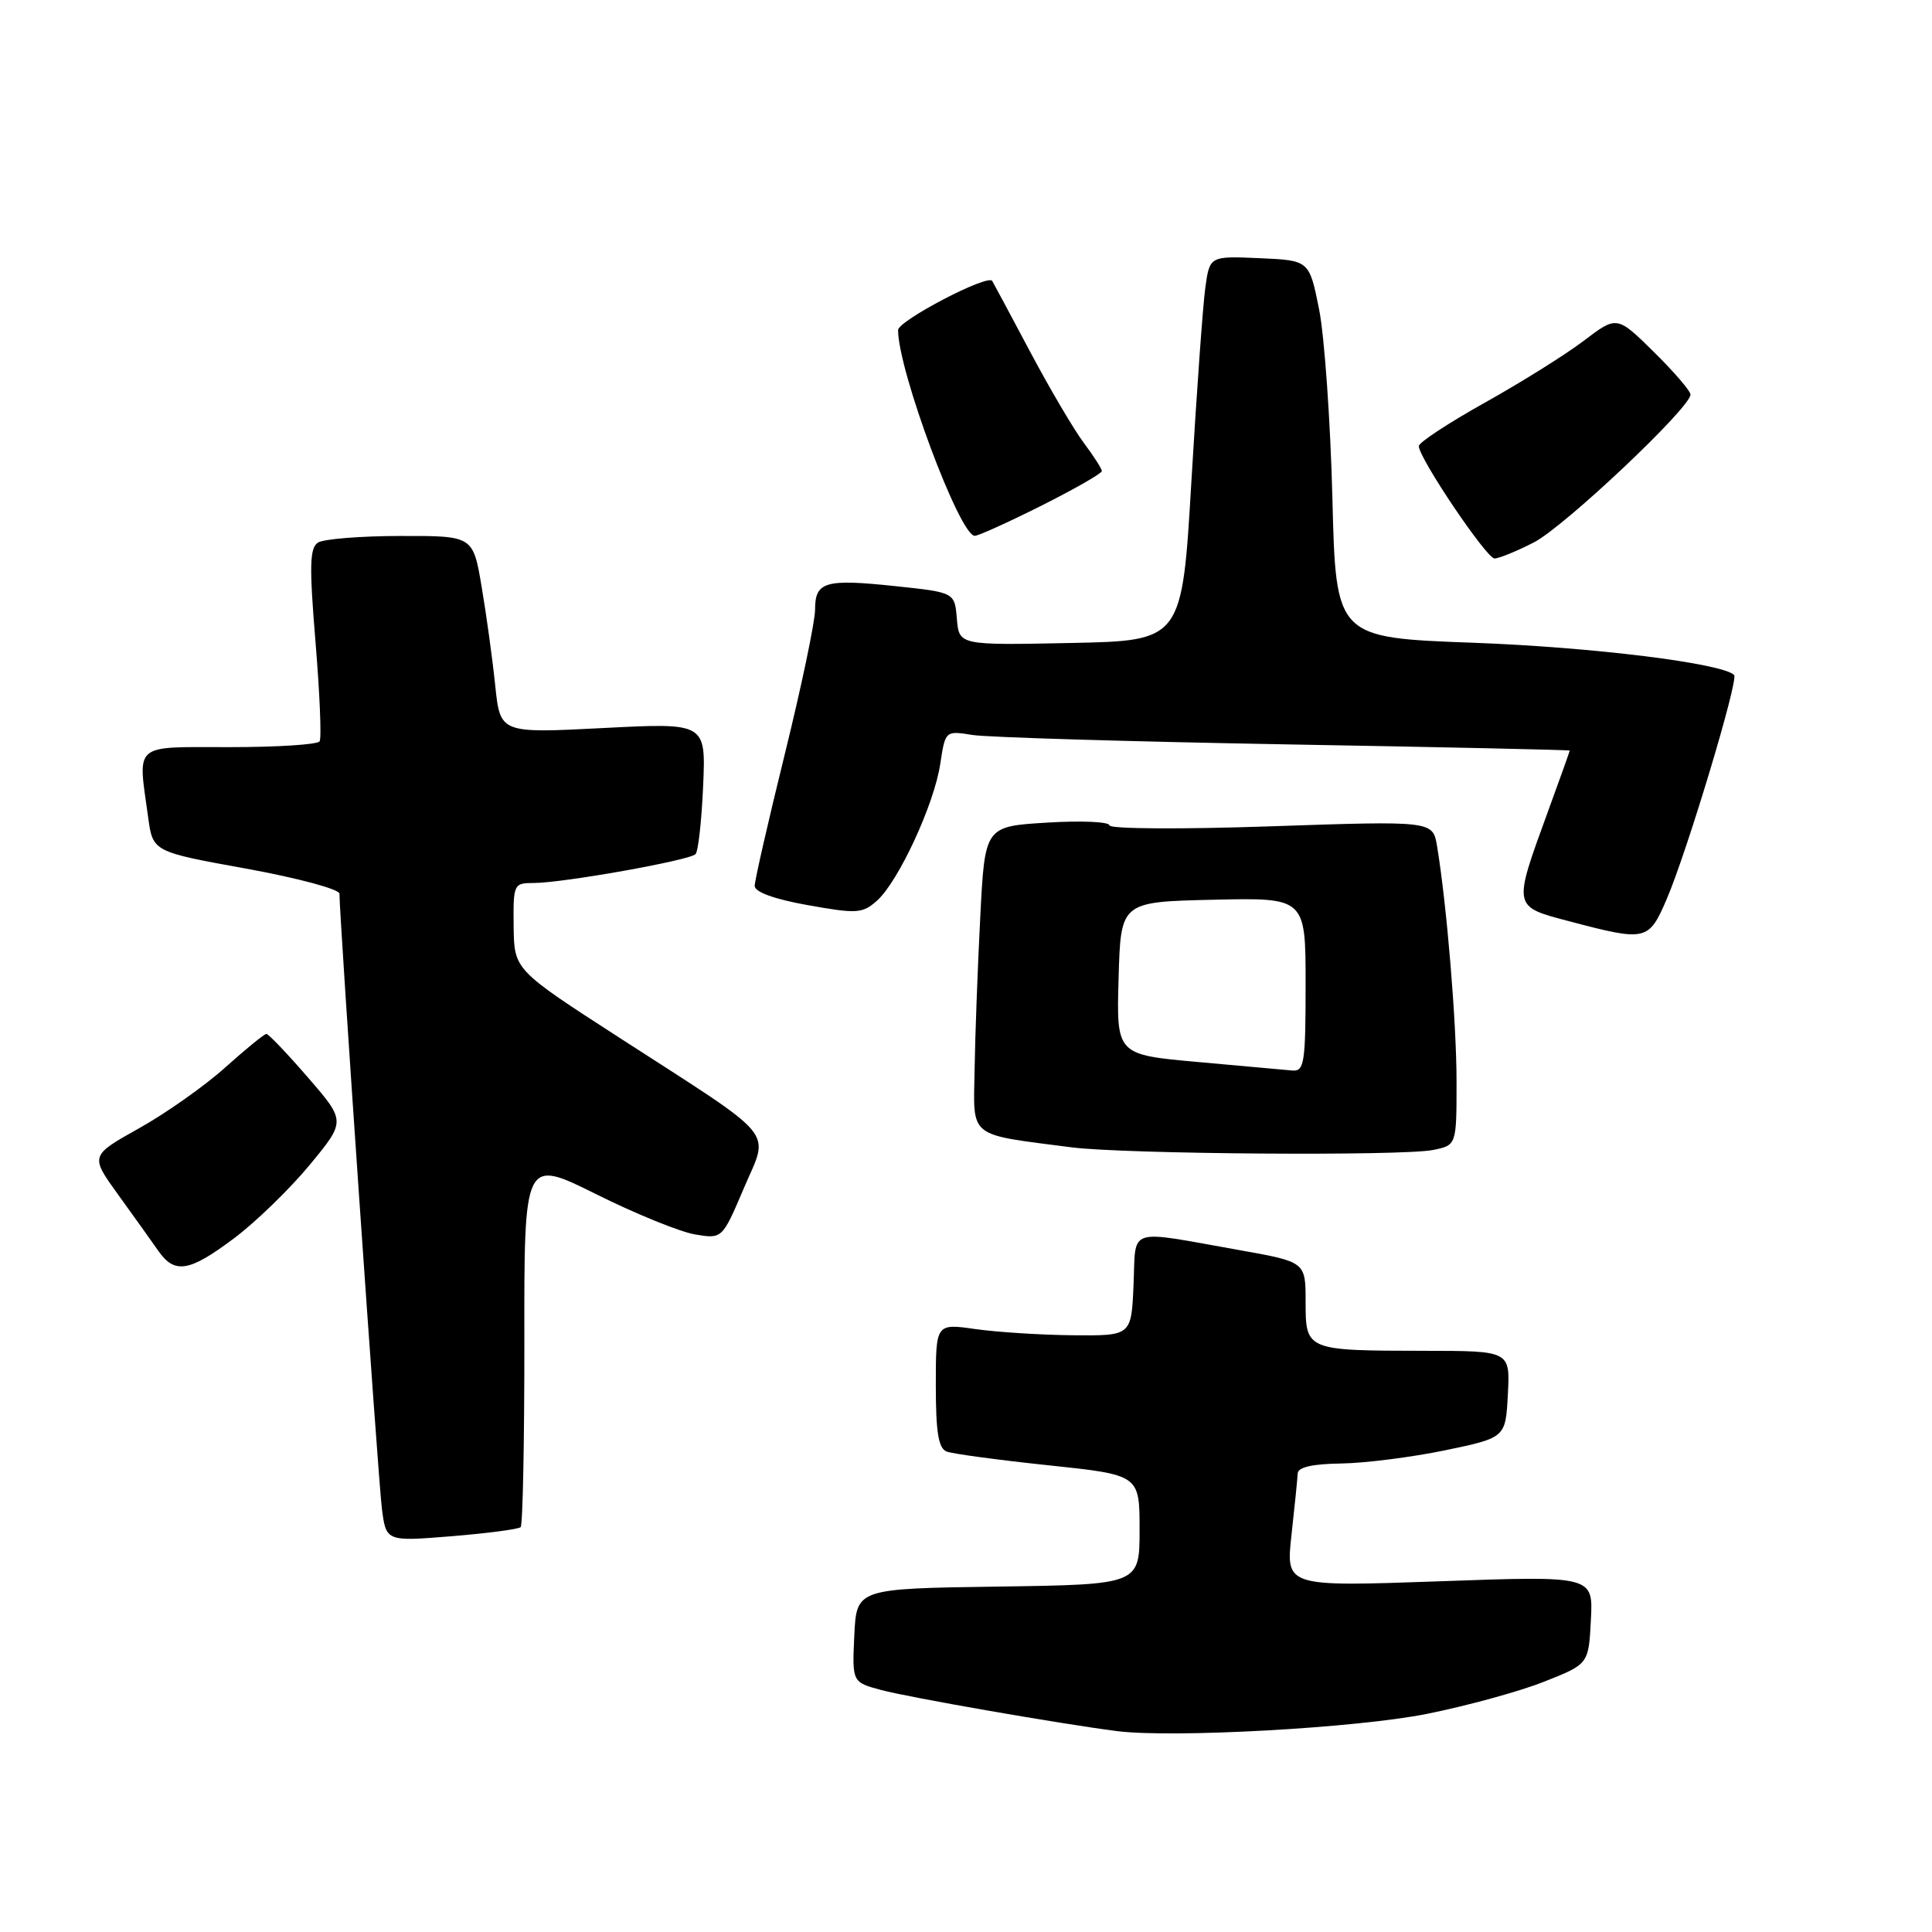 <?xml version="1.0" encoding="UTF-8" standalone="no"?>
<!DOCTYPE svg PUBLIC "-//W3C//DTD SVG 1.1//EN" "http://www.w3.org/Graphics/SVG/1.1/DTD/svg11.dtd" >
<svg xmlns="http://www.w3.org/2000/svg" xmlns:xlink="http://www.w3.org/1999/xlink" version="1.1" viewBox="0 0 256 256">
 <g >
 <path fill="currentColor"
d=" M 189.11 227.09 C 194.39 226.03 201.36 224.12 204.61 222.83 C 210.50 220.50 210.50 220.50 210.80 214.65 C 211.11 208.80 211.11 208.80 190.74 209.53 C 170.37 210.25 170.37 210.25 171.13 203.38 C 171.55 199.59 171.92 195.94 171.95 195.25 C 171.98 194.41 173.89 193.97 177.75 193.92 C 180.91 193.87 187.10 193.08 191.50 192.17 C 199.50 190.50 199.50 190.50 199.80 184.75 C 200.10 179.00 200.10 179.00 188.80 178.99 C 173.05 178.97 173.00 178.95 173.00 172.49 C 173.00 167.21 173.00 167.21 164.25 165.65 C 149.08 162.96 150.54 162.48 150.20 170.25 C 149.91 177.00 149.91 177.00 142.20 176.93 C 137.97 176.89 132.14 176.52 129.25 176.11 C 124.00 175.36 124.00 175.36 124.00 183.57 C 124.00 189.79 124.35 191.92 125.44 192.34 C 126.23 192.64 132.30 193.46 138.94 194.16 C 151.00 195.43 151.00 195.43 151.00 202.69 C 151.00 209.96 151.00 209.96 132.25 210.23 C 113.50 210.50 113.50 210.50 113.20 216.70 C 112.91 222.90 112.91 222.90 116.78 223.94 C 120.47 224.93 140.57 228.43 148.00 229.38 C 155.42 230.32 179.77 228.97 189.11 227.09 Z  M 68.99 202.35 C 69.27 202.06 69.49 190.96 69.48 177.66 C 69.45 153.49 69.45 153.49 78.98 158.23 C 84.21 160.84 90.12 163.24 92.10 163.57 C 95.70 164.17 95.70 164.17 98.56 157.45 C 101.94 149.50 103.41 151.28 82.07 137.50 C 68.13 128.50 68.13 128.50 68.06 122.75 C 68.00 117.13 68.06 117.00 70.75 117.00 C 74.61 116.99 91.36 114.01 92.16 113.18 C 92.52 112.81 92.97 108.74 93.17 104.13 C 93.53 95.77 93.53 95.77 79.90 96.47 C 66.28 97.17 66.28 97.17 65.62 90.84 C 65.26 87.35 64.45 81.46 63.82 77.75 C 62.68 71.00 62.68 71.00 53.09 71.02 C 47.82 71.02 42.89 71.42 42.14 71.89 C 41.03 72.59 40.97 74.96 41.81 85.11 C 42.37 91.91 42.62 97.81 42.35 98.23 C 42.09 98.66 36.73 99.00 30.44 99.00 C 17.47 99.00 18.26 98.33 19.63 108.29 C 20.25 112.86 20.25 112.86 32.63 115.10 C 39.45 116.34 44.99 117.83 44.98 118.42 C 44.95 121.16 50.11 196.01 50.60 199.88 C 51.16 204.26 51.16 204.26 59.82 203.56 C 64.58 203.17 68.71 202.63 68.99 202.35 Z  M 31.04 164.06 C 33.92 161.90 38.42 157.52 41.05 154.34 C 45.82 148.56 45.82 148.56 40.81 142.78 C 38.06 139.60 35.58 137.00 35.30 137.00 C 35.02 137.00 32.58 138.99 29.86 141.43 C 27.15 143.87 22.01 147.50 18.43 149.50 C 11.93 153.14 11.93 153.14 15.67 158.32 C 17.73 161.17 20.11 164.50 20.96 165.72 C 23.14 168.86 25.07 168.55 31.04 164.06 Z  M 189.88 152.38 C 193.00 151.75 193.00 151.75 193.00 143.34 C 193.00 135.51 191.71 119.93 190.42 112.13 C 189.86 108.76 189.86 108.76 168.43 109.49 C 156.56 109.90 147.00 109.84 147.00 109.36 C 147.00 108.89 143.29 108.72 138.75 109.00 C 130.50 109.50 130.50 109.50 129.89 121.50 C 129.55 128.10 129.21 137.19 129.14 141.70 C 128.98 150.92 128.12 150.23 142.00 152.03 C 149.02 152.93 185.75 153.20 189.88 152.38 Z  M 220.83 119.18 C 223.53 112.90 230.40 90.07 229.78 89.44 C 228.21 87.88 210.99 85.75 195.26 85.17 C 177.01 84.50 177.01 84.50 176.55 66.00 C 176.29 55.83 175.50 44.58 174.79 41.00 C 173.49 34.50 173.49 34.50 166.89 34.21 C 160.28 33.92 160.28 33.92 159.70 38.21 C 159.38 40.57 158.56 52.04 157.87 63.70 C 156.63 84.90 156.63 84.90 141.86 85.20 C 127.09 85.50 127.09 85.50 126.79 82.00 C 126.50 78.50 126.50 78.50 118.68 77.67 C 109.32 76.68 108.00 77.06 108.00 80.79 C 108.00 82.36 106.20 90.95 104.00 99.88 C 101.80 108.80 100.00 116.68 100.00 117.39 C 100.00 118.20 102.62 119.15 107.06 119.94 C 113.55 121.10 114.28 121.05 116.20 119.35 C 119.05 116.81 123.79 106.58 124.59 101.22 C 125.26 96.81 125.26 96.81 128.88 97.39 C 130.87 97.70 149.49 98.26 170.25 98.63 C 191.01 98.99 208.00 99.37 208.00 99.45 C 208.00 99.54 206.70 103.19 205.10 107.56 C 200.45 120.33 200.40 120.09 208.00 122.09 C 218.11 124.76 218.46 124.68 220.83 119.18 Z  M 203.23 71.88 C 207.24 69.84 224.00 54.02 224.00 52.28 C 224.00 51.81 221.81 49.26 219.13 46.62 C 214.25 41.82 214.25 41.82 209.85 45.16 C 207.43 47.00 201.52 50.69 196.72 53.37 C 191.93 56.05 188.00 58.63 188.00 59.11 C 188.00 60.69 196.97 74.00 198.03 74.00 C 198.61 74.00 200.95 73.05 203.23 71.88 Z  M 138.02 66.99 C 142.41 64.78 146.00 62.73 146.00 62.42 C 146.00 62.12 144.92 60.43 143.61 58.68 C 142.29 56.93 139.07 51.45 136.44 46.50 C 133.81 41.55 131.57 37.37 131.47 37.22 C 130.84 36.31 119.00 42.50 119.00 43.74 C 119.00 49.09 127.16 71.00 129.16 71.00 C 129.64 71.00 133.63 69.19 138.02 66.99 Z  M 158.72 140.72 C 147.93 139.75 147.93 139.75 148.22 129.62 C 148.50 119.50 148.50 119.50 160.75 119.22 C 173.00 118.94 173.00 118.94 173.00 130.47 C 173.00 140.84 172.82 141.98 171.25 141.85 C 170.29 141.76 164.65 141.26 158.72 140.72 Z "/>
</g>
</svg>